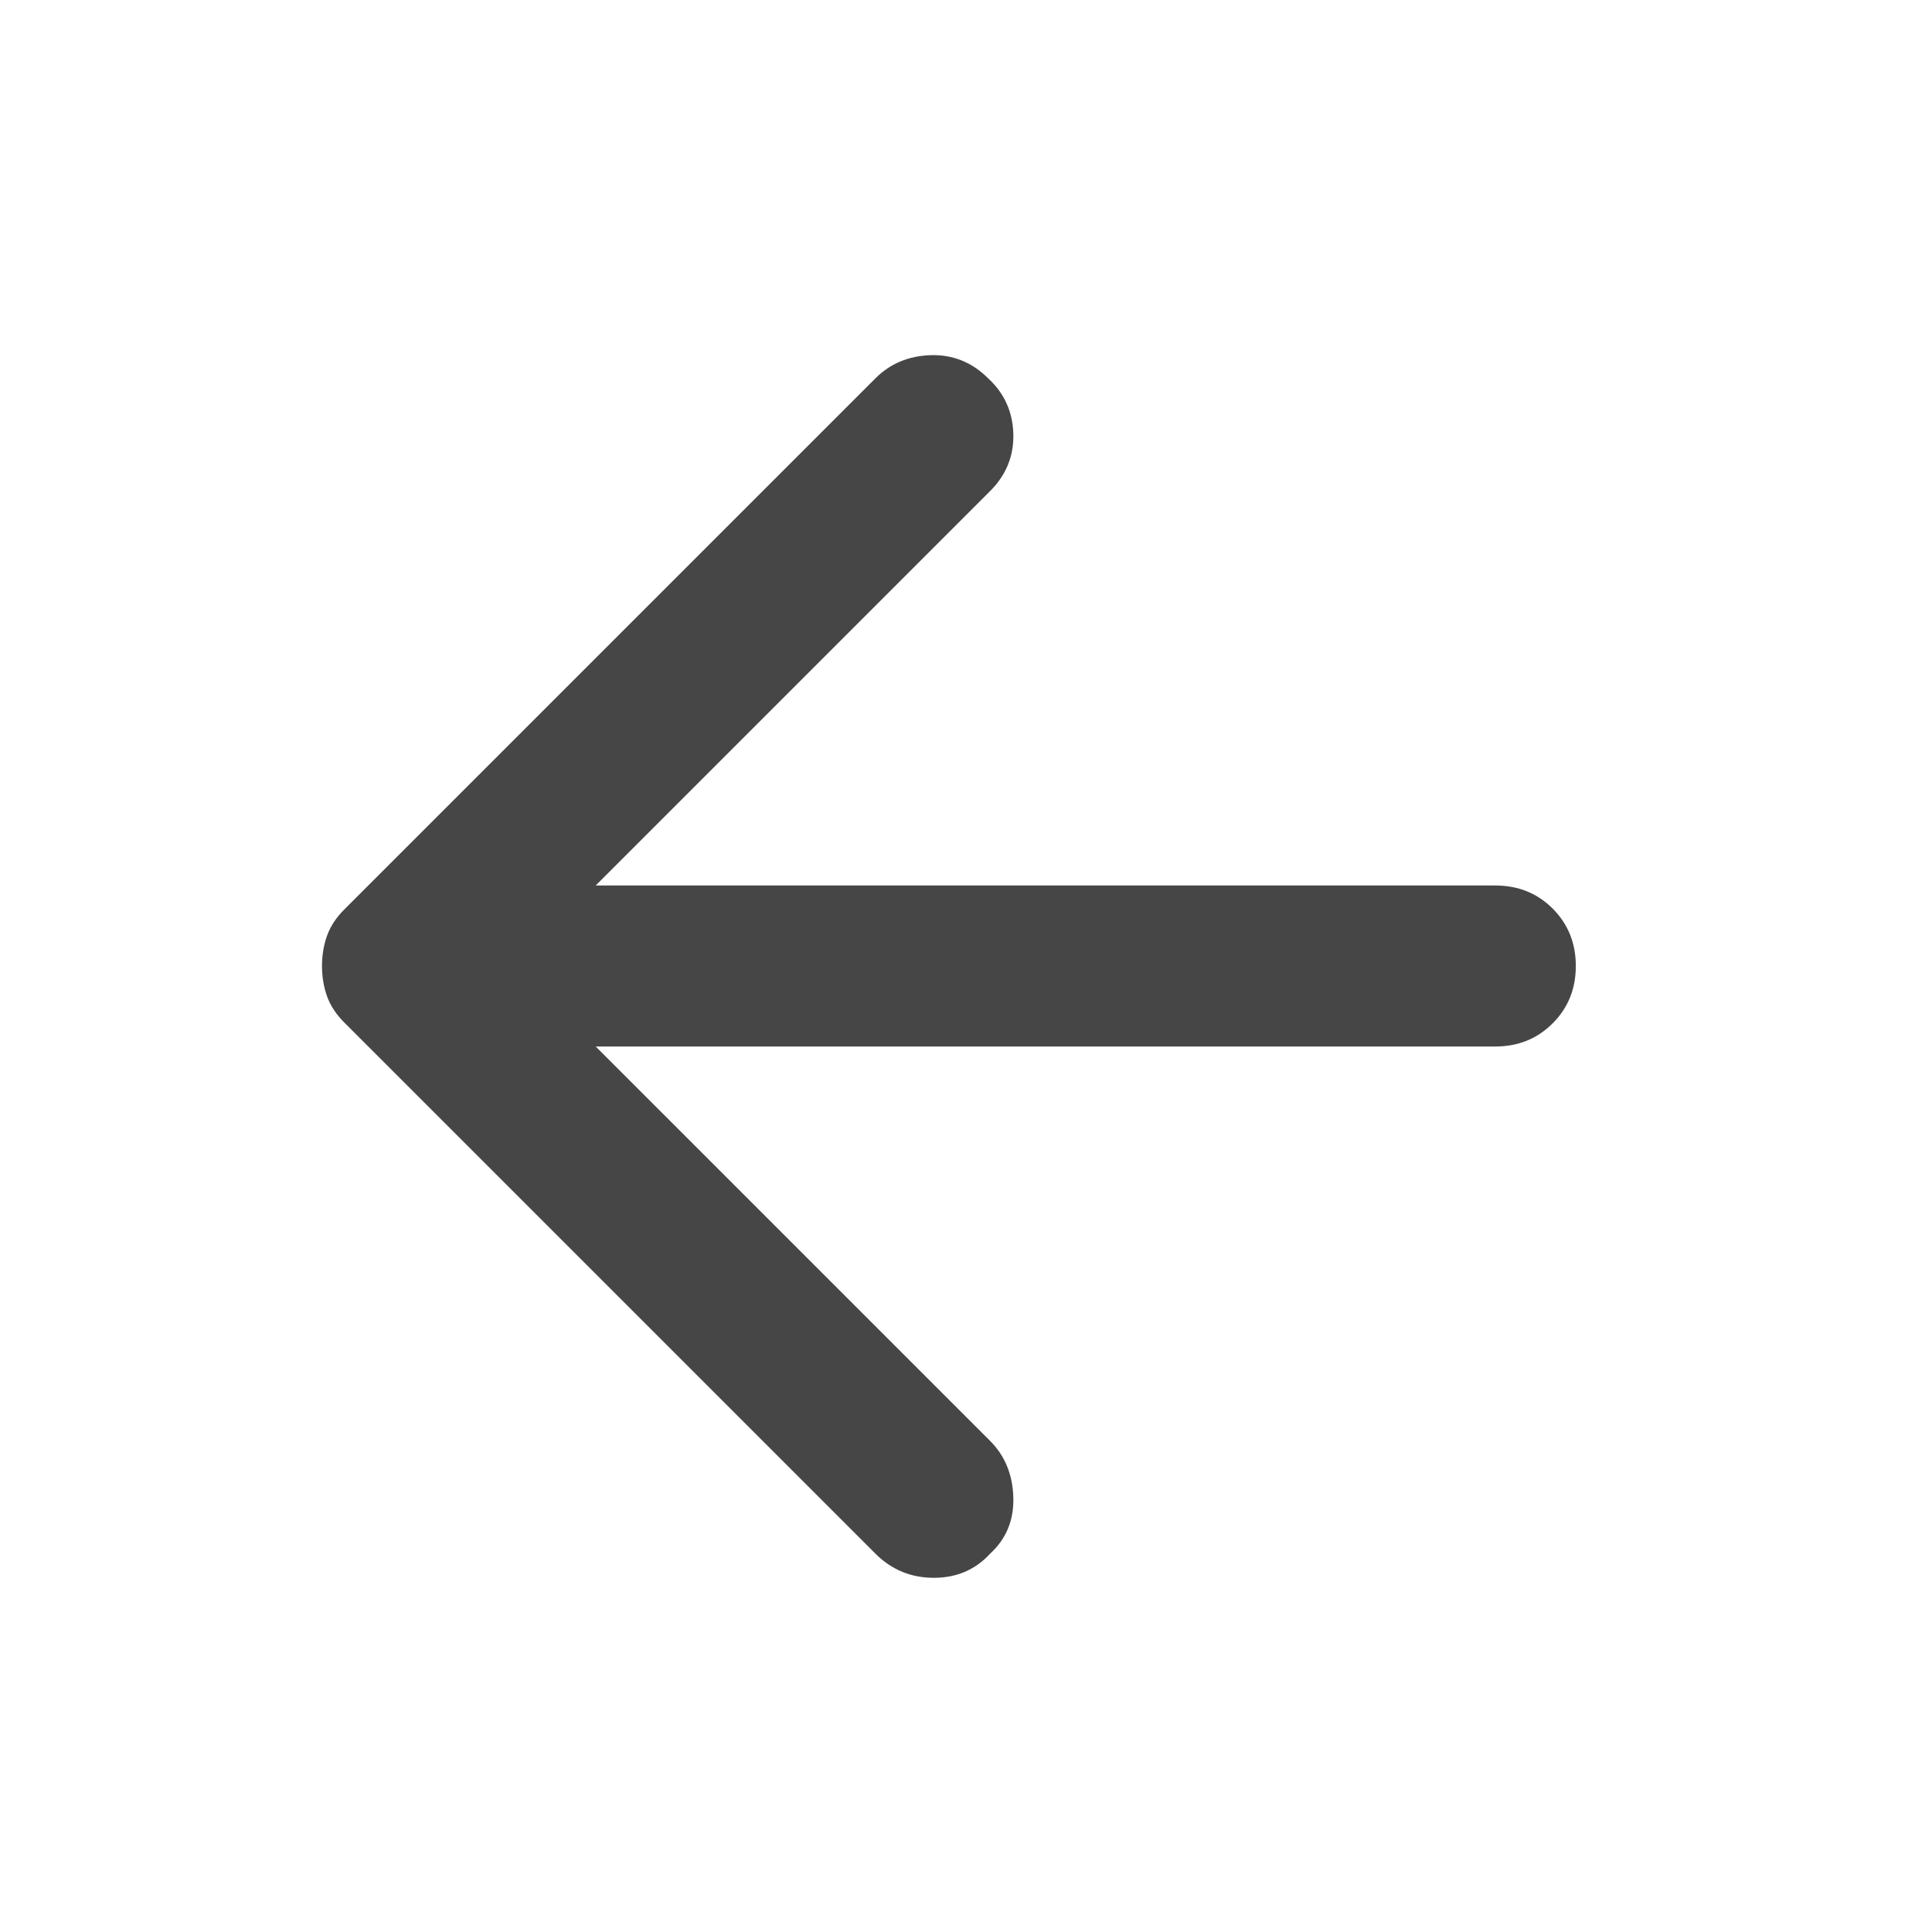 <svg width="36" height="36" viewBox="0 0 36 36" fill="none" xmlns="http://www.w3.org/2000/svg">
<path d="M16.312 28.95L6.412 19.05C6.263 18.9 6.156 18.738 6.093 18.562C6.031 18.387 6 18.2 6 18C6 17.8 6.031 17.613 6.093 17.438C6.156 17.262 6.263 17.1 6.412 16.95L16.312 7.05C16.587 6.775 16.931 6.631 17.343 6.618C17.756 6.606 18.113 6.75 18.413 7.05C18.712 7.325 18.869 7.668 18.882 8.081C18.894 8.493 18.75 8.85 18.45 9.15L11.1 16.5H27.863C28.288 16.5 28.644 16.643 28.932 16.93C29.219 17.218 29.363 17.575 29.363 18C29.363 18.425 29.219 18.781 28.932 19.068C28.644 19.356 28.288 19.5 27.863 19.5H11.1L18.45 26.85C18.725 27.125 18.869 27.475 18.882 27.9C18.894 28.325 18.75 28.675 18.45 28.95C18.175 29.25 17.825 29.4 17.4 29.4C16.975 29.4 16.613 29.25 16.312 28.95Z" fill="#464646"/>
</svg>
